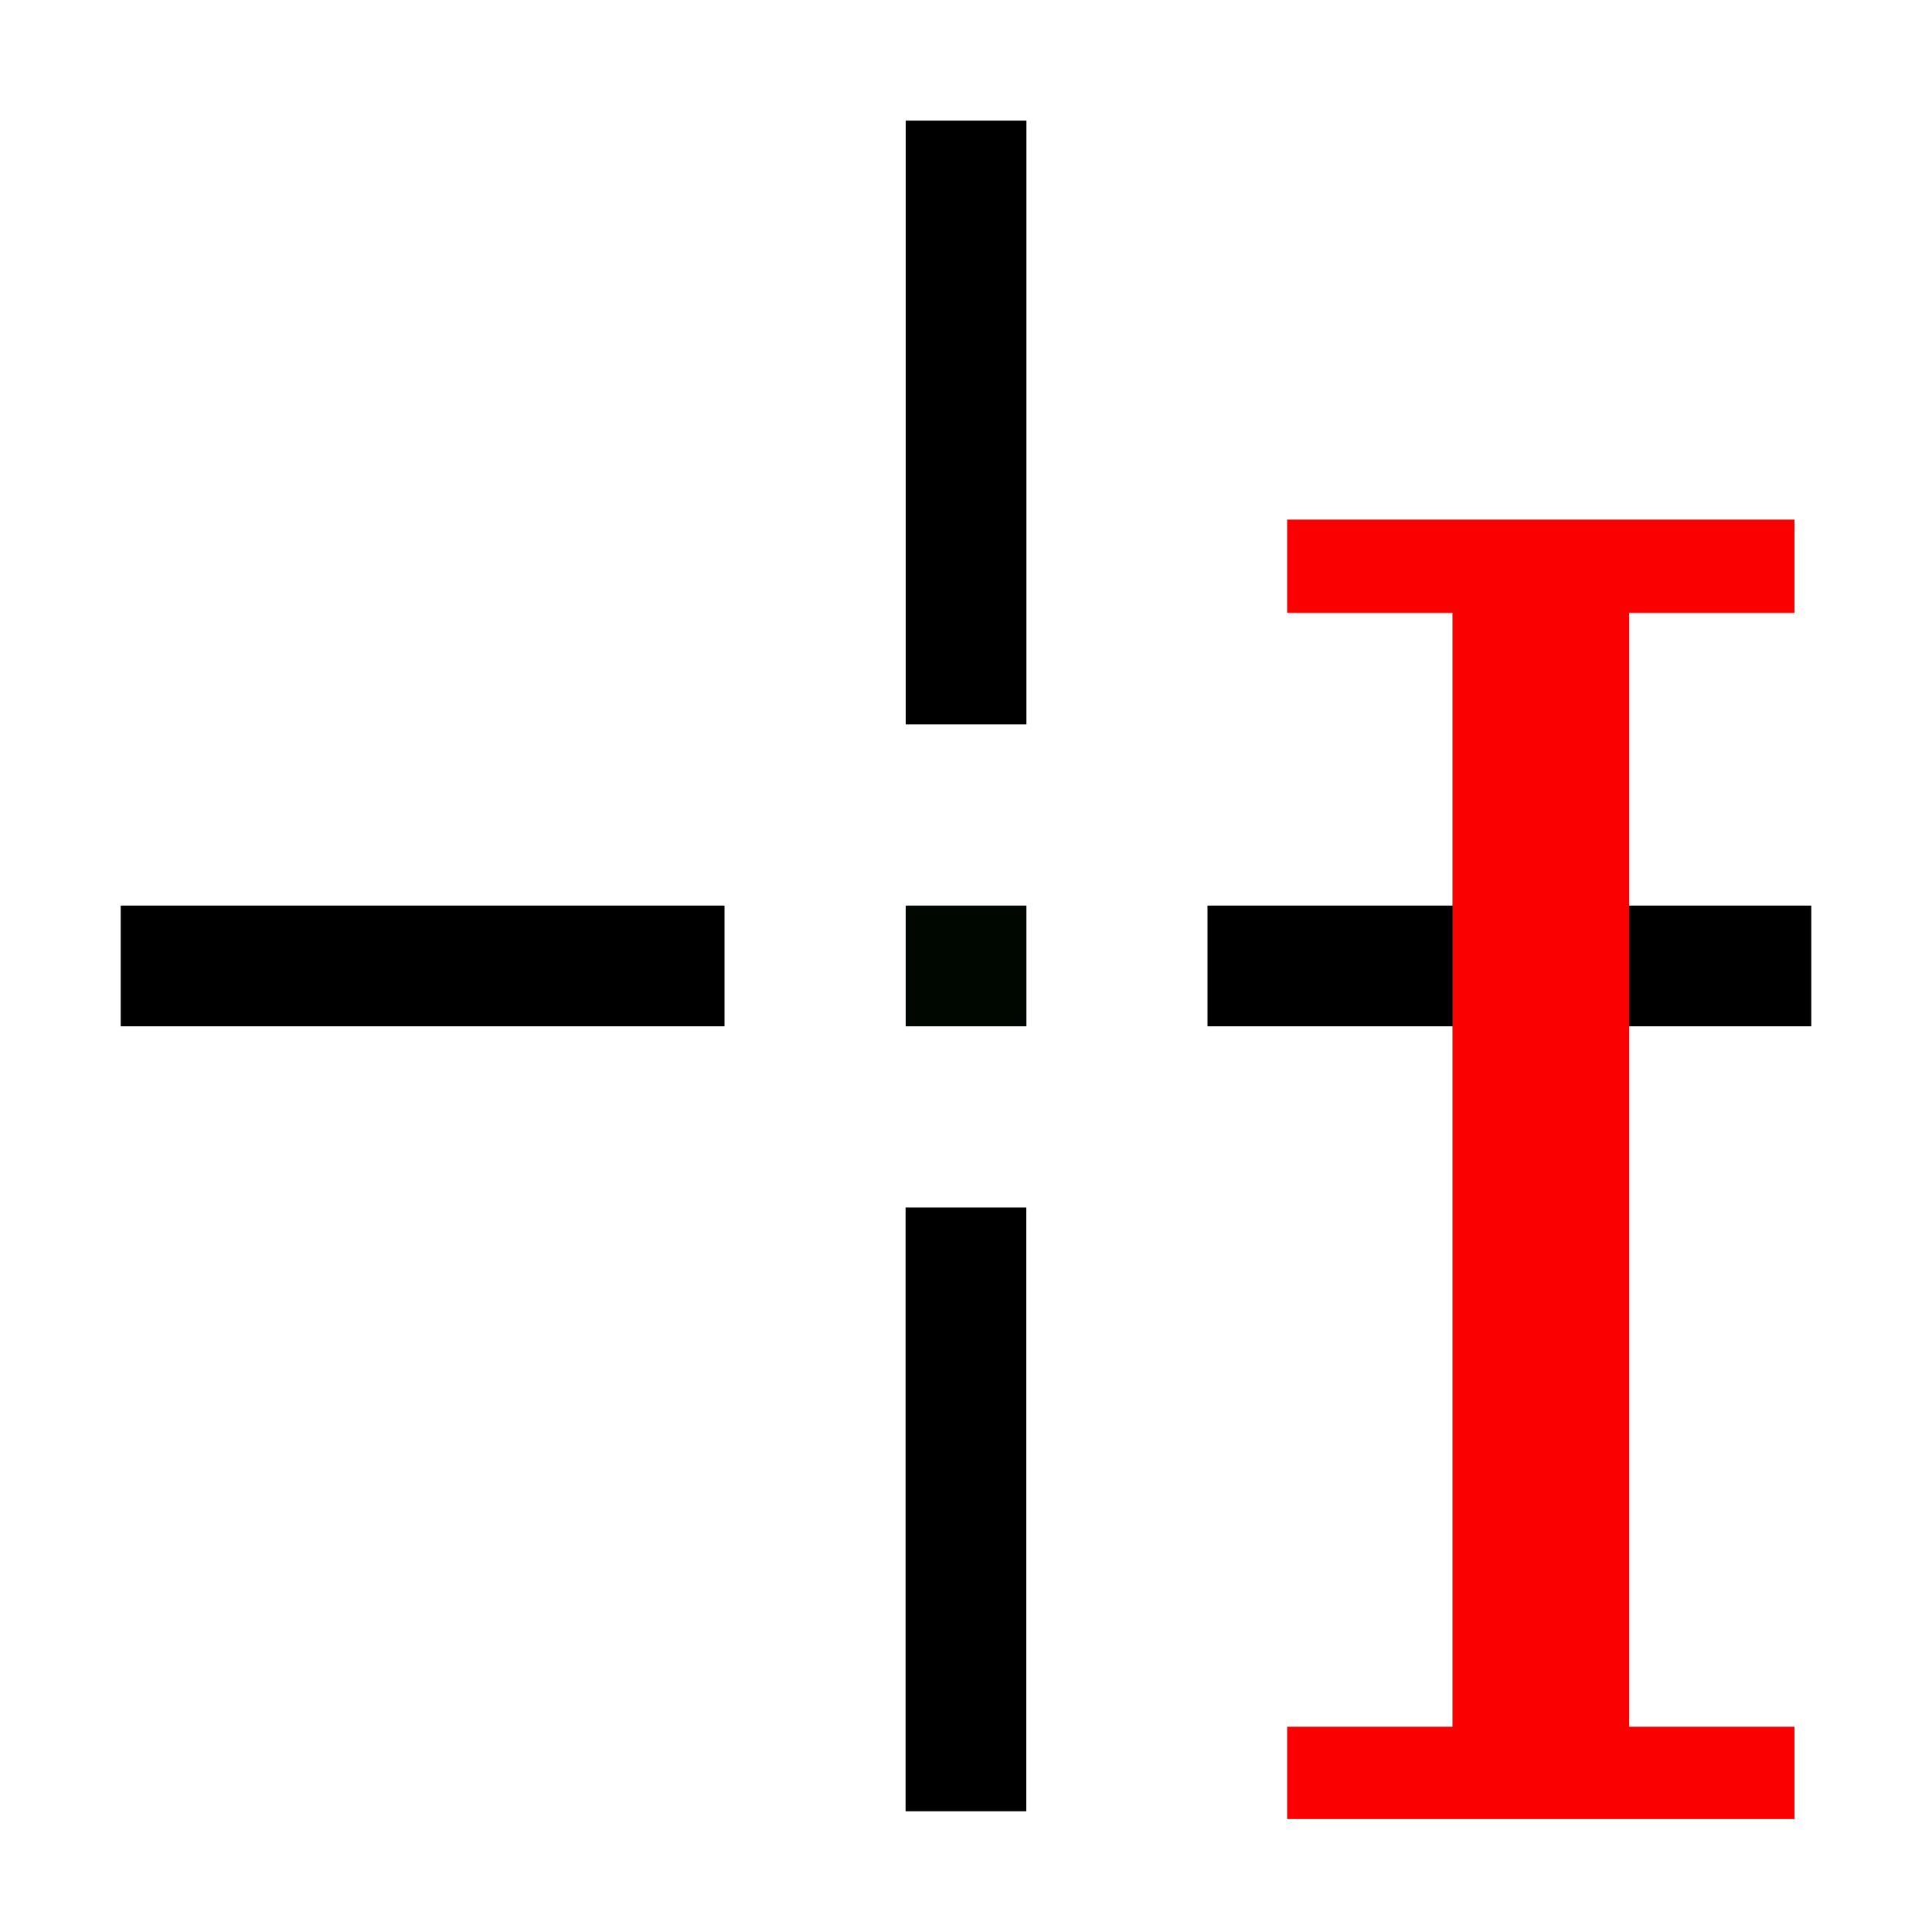 <?xml version="1.0" encoding="UTF-8" standalone="no"?>
<!-- Created with Inkscape (http://www.inkscape.org/) -->

<svg
   xmlns:dc="http://purl.org/dc/elements/1.1/"
   xmlns:cc="http://creativecommons.org/ns#"
   xmlns:rdf="http://www.w3.org/1999/02/22-rdf-syntax-ns#"
   xmlns:svg="http://www.w3.org/2000/svg"
   xmlns="http://www.w3.org/2000/svg"
   xmlns:sodipodi="http://sodipodi.sourceforge.net/DTD/sodipodi-0.dtd"
   xmlns:inkscape="http://www.inkscape.org/namespaces/inkscape"
   width="64"
   height="64"
   viewBox="0 0 16.933 16.933"
   version="1.1"
   id="svg8"
   inkscape:version="0.92.3 (2405546, 2018-03-11)"
   sodipodi:docname="IncOrigin.svg">
  <defs
     id="defs2" />
  <sodipodi:namedview
     id="base"
     pagecolor="#ffffff"
     bordercolor="#666666"
     borderopacity="1.0"
     inkscape:pageopacity="0.0"
     inkscape:pageshadow="2"
     inkscape:zoom="7.0489707"
     inkscape:cx="-15.311872"
     inkscape:cy="32"
     inkscape:document-units="px"
     inkscape:current-layer="layer1"
     showgrid="false"
     units="px"
     inkscape:window-width="2146"
     inkscape:window-height="1540"
     inkscape:window-x="1049"
     inkscape:window-y="52"
     inkscape:window-maximized="0"
     inkscape:snap-bbox="true"
     inkscape:snap-bbox-midpoints="true">
    <inkscape:grid
       type="xygrid"
       id="grid815"
       empspacing="4" />
  </sodipodi:namedview>
  <g
     inkscape:label="Layer 1"
     inkscape:groupmode="layer"
     id="layer1"
     transform="translate(0,-280.067)">
    <path
       style="fill:none;fill-rule:evenodd;stroke:#000000;stroke-width:1.058;stroke-linecap:butt;stroke-linejoin:miter;stroke-miterlimit:4;stroke-dasharray:none;stroke-opacity:1"
       d="m 15.875,288.533 h -5.292 m -2.117,2.117 0,5.292"
       id="path3866"
       inkscape:connector-curvature="0"
       sodipodi:nodetypes="cccc" />
    <path
       style="fill:none;fill-rule:evenodd;stroke:#000000;stroke-width:1.058;stroke-linecap:butt;stroke-linejoin:miter;stroke-miterlimit:4;stroke-dasharray:none;stroke-opacity:1"
       d="m 1.058,288.533 h 5.292 m 2.117,-2.117 v -5.292"
       id="path3866-3"
       inkscape:connector-curvature="0"
       sodipodi:nodetypes="cccc" />
    <rect
       style="opacity:1;fill:#000600;fill-opacity:1;stroke:none;stroke-width:0.265;stroke-linecap:butt;stroke-miterlimit:4;stroke-dasharray:none;stroke-dashoffset:0;stroke-opacity:1"
       id="rect2059"
       width="1.058"
       height="1.058"
       x="7.938"
       y="288.004" />
    <g
       aria-label="I"
       style="font-style:normal;font-variant:normal;font-weight:normal;font-stretch:normal;font-size:15.622px;line-height:125%;font-family:Serif;-inkscape-font-specification:Serif;font-variant-ligatures:normal;font-variant-caps:normal;font-variant-numeric:normal;font-feature-settings:normal;text-align:start;letter-spacing:0px;word-spacing:0px;writing-mode:lr-tb;text-anchor:start;fill:#fa0000;fill-opacity:1;stroke:none;stroke-width:0.265px;stroke-linecap:butt;stroke-linejoin:miter;stroke-opacity:1"
       id="text836-3">
      <path
         d="m 14.279,295.201 h 1.449 v 0.809 h -4.447 v -0.809 h 1.449 v -9.764 h -1.449 v -0.816 h 4.447 v 0.816 h -1.449 z"
         style="font-style:normal;font-variant:normal;font-weight:normal;font-stretch:normal;font-size:15.622px;font-family:Serif;-inkscape-font-specification:Serif;fill:#fa0000;fill-opacity:1;stroke-width:0.265px"
         id="path5884" />
    </g>
  </g>
</svg>
